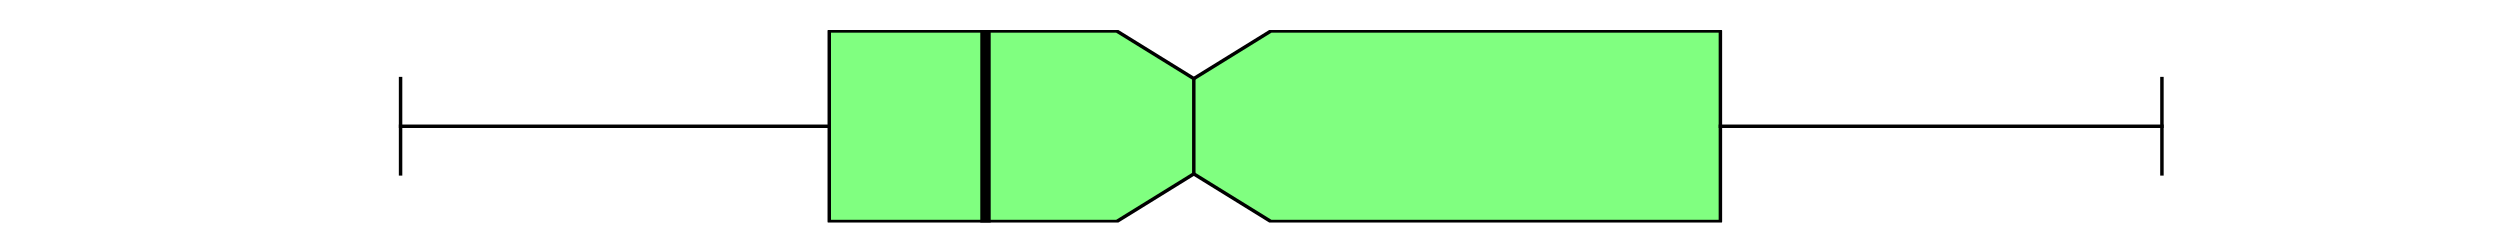 <?xml version="1.0" encoding="utf-8" standalone="no"?>
<!DOCTYPE svg PUBLIC "-//W3C//DTD SVG 1.1//EN"
  "http://www.w3.org/Graphics/SVG/1.1/DTD/svg11.dtd">
<svg xmlns:xlink="http://www.w3.org/1999/xlink" width="720pt" height="72pt" viewBox="0 0 720 72" xmlns="http://www.w3.org/2000/svg" version="1.1">
 <defs>
  <style type="text/css">*{stroke-linejoin: round; stroke-linecap: butt}</style>
 </defs>
 <g id="figure_1">
  <g id="patch_1">
   <path d="M 0 72 
L 720 72 
L 720 0 
L 0 0 
z
" style="fill: #ffffff"/>
  </g>
  <g id="axes_1">
   <g id="patch_2">
    <path d="M 90 64.08 
L 648 64.08 
L 648 8.64 
L 90 8.64 
z
" style="fill: #ffffff"/>
   </g>
   <g id="matplotlib.axis_1"/>
   <g id="matplotlib.axis_2"/>
   <g id="patch_3">
    <path d="M 238.828 63.803 
L 238.828 8.917 
L 321.6 8.917 
L 343.815 22.639 
L 366.029 8.917 
L 495.475 8.917 
L 495.475 63.803 
L 366.029 63.803 
L 343.815 50.081 
L 321.6 63.803 
L 238.828 63.803 
z
" clip-path="url(#pa0a77647f4)" style="fill: #80ff80; stroke: #000000; stroke-linejoin: miter"/>
   </g>
   <g id="line2d_1">
    <path d="M 238.828 36.36 
L 115.364 36.36 
" clip-path="url(#pa0a77647f4)" style="fill: none; stroke: #000000; stroke-linecap: square"/>
   </g>
   <g id="line2d_2">
    <path d="M 495.475 36.36 
L 622.636 36.36 
" clip-path="url(#pa0a77647f4)" style="fill: none; stroke: #000000; stroke-linecap: square"/>
   </g>
   <g id="line2d_3">
    <path d="M 115.364 50.081 
L 115.364 22.639 
" clip-path="url(#pa0a77647f4)" style="fill: none; stroke: #000000; stroke-linecap: square"/>
   </g>
   <g id="line2d_4">
    <path d="M 622.636 50.081 
L 622.636 22.639 
" clip-path="url(#pa0a77647f4)" style="fill: none; stroke: #000000; stroke-linecap: square"/>
   </g>
   <g id="line2d_5">
    <path d="M 283.822 64.08 
L 283.822 -1 
" clip-path="url(#pa0a77647f4)" style="fill: none; stroke: #000000; stroke-width: 3; stroke-linecap: square"/>
   </g>
   <g id="line2d_6">
    <path d="M 343.815 50.081 
L 343.815 22.639 
" clip-path="url(#pa0a77647f4)" style="fill: none; stroke: #000000; stroke-linecap: square"/>
   </g>
  </g>
 </g>
 <defs>
  <clipPath id="pa0a77647f4">
   <rect x="90" y="8.64" width="558" height="55.44"/>
  </clipPath>
 </defs>
</svg>
